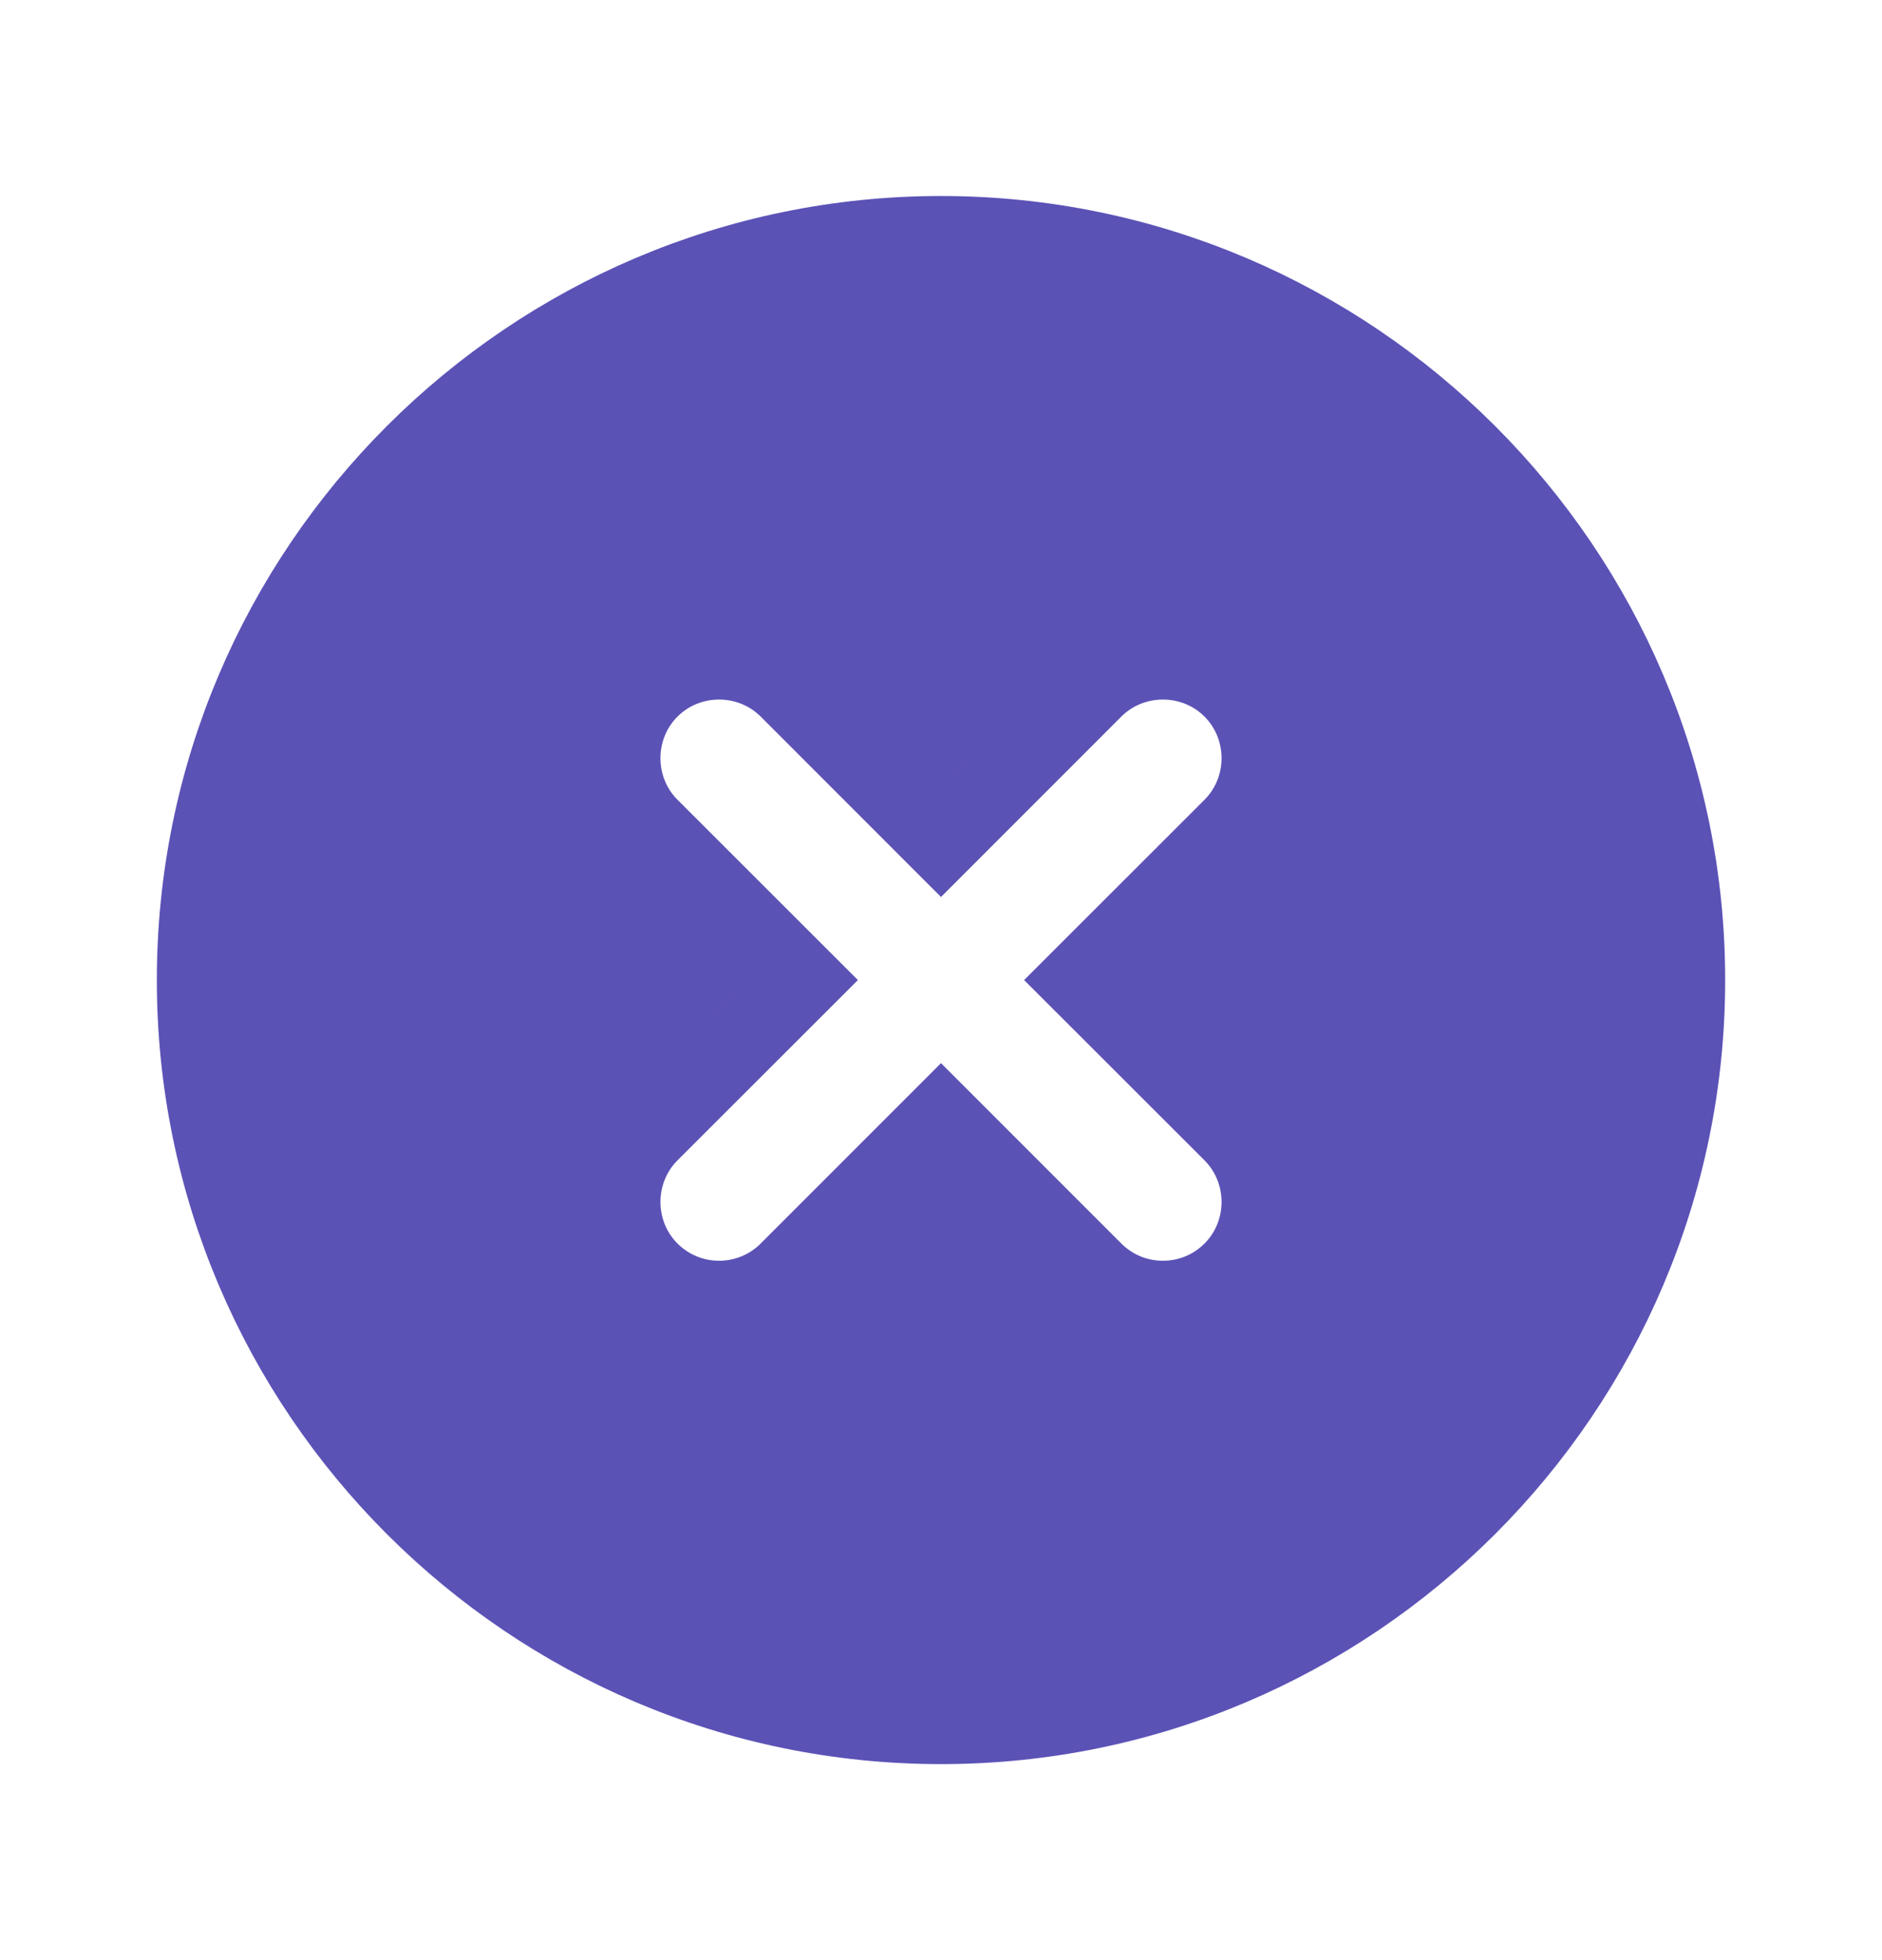 <svg width="24" height="25" viewBox="0 0 24 25" fill="none" xmlns="http://www.w3.org/2000/svg">
<path d="M2.5 12.5C2.5 7.266 6.766 3 12 3C17.234 3 21.5 7.266 21.5 12.5C21.5 17.734 17.234 22 12 22C6.766 22 2.5 17.734 2.5 12.5ZM15.714 16.214C16.199 15.728 16.199 14.932 15.714 14.446L13.767 12.5L15.714 10.554C16.199 10.068 16.199 9.272 15.714 8.786C15.228 8.301 14.432 8.301 13.946 8.786L12 10.733L10.054 8.786C9.568 8.301 8.772 8.301 8.286 8.786C7.801 9.272 7.801 10.068 8.286 10.554L10.233 12.5L8.286 14.446C7.801 14.932 7.801 15.728 8.286 16.214C8.535 16.462 8.855 16.58 9.17 16.58C9.485 16.58 9.805 16.462 10.054 16.214L12 14.267L13.946 16.214C14.195 16.462 14.514 16.58 14.83 16.58C15.146 16.58 15.465 16.462 15.714 16.214Z" fill="#5B52B6" stroke="#5B52B6"/>
</svg>
